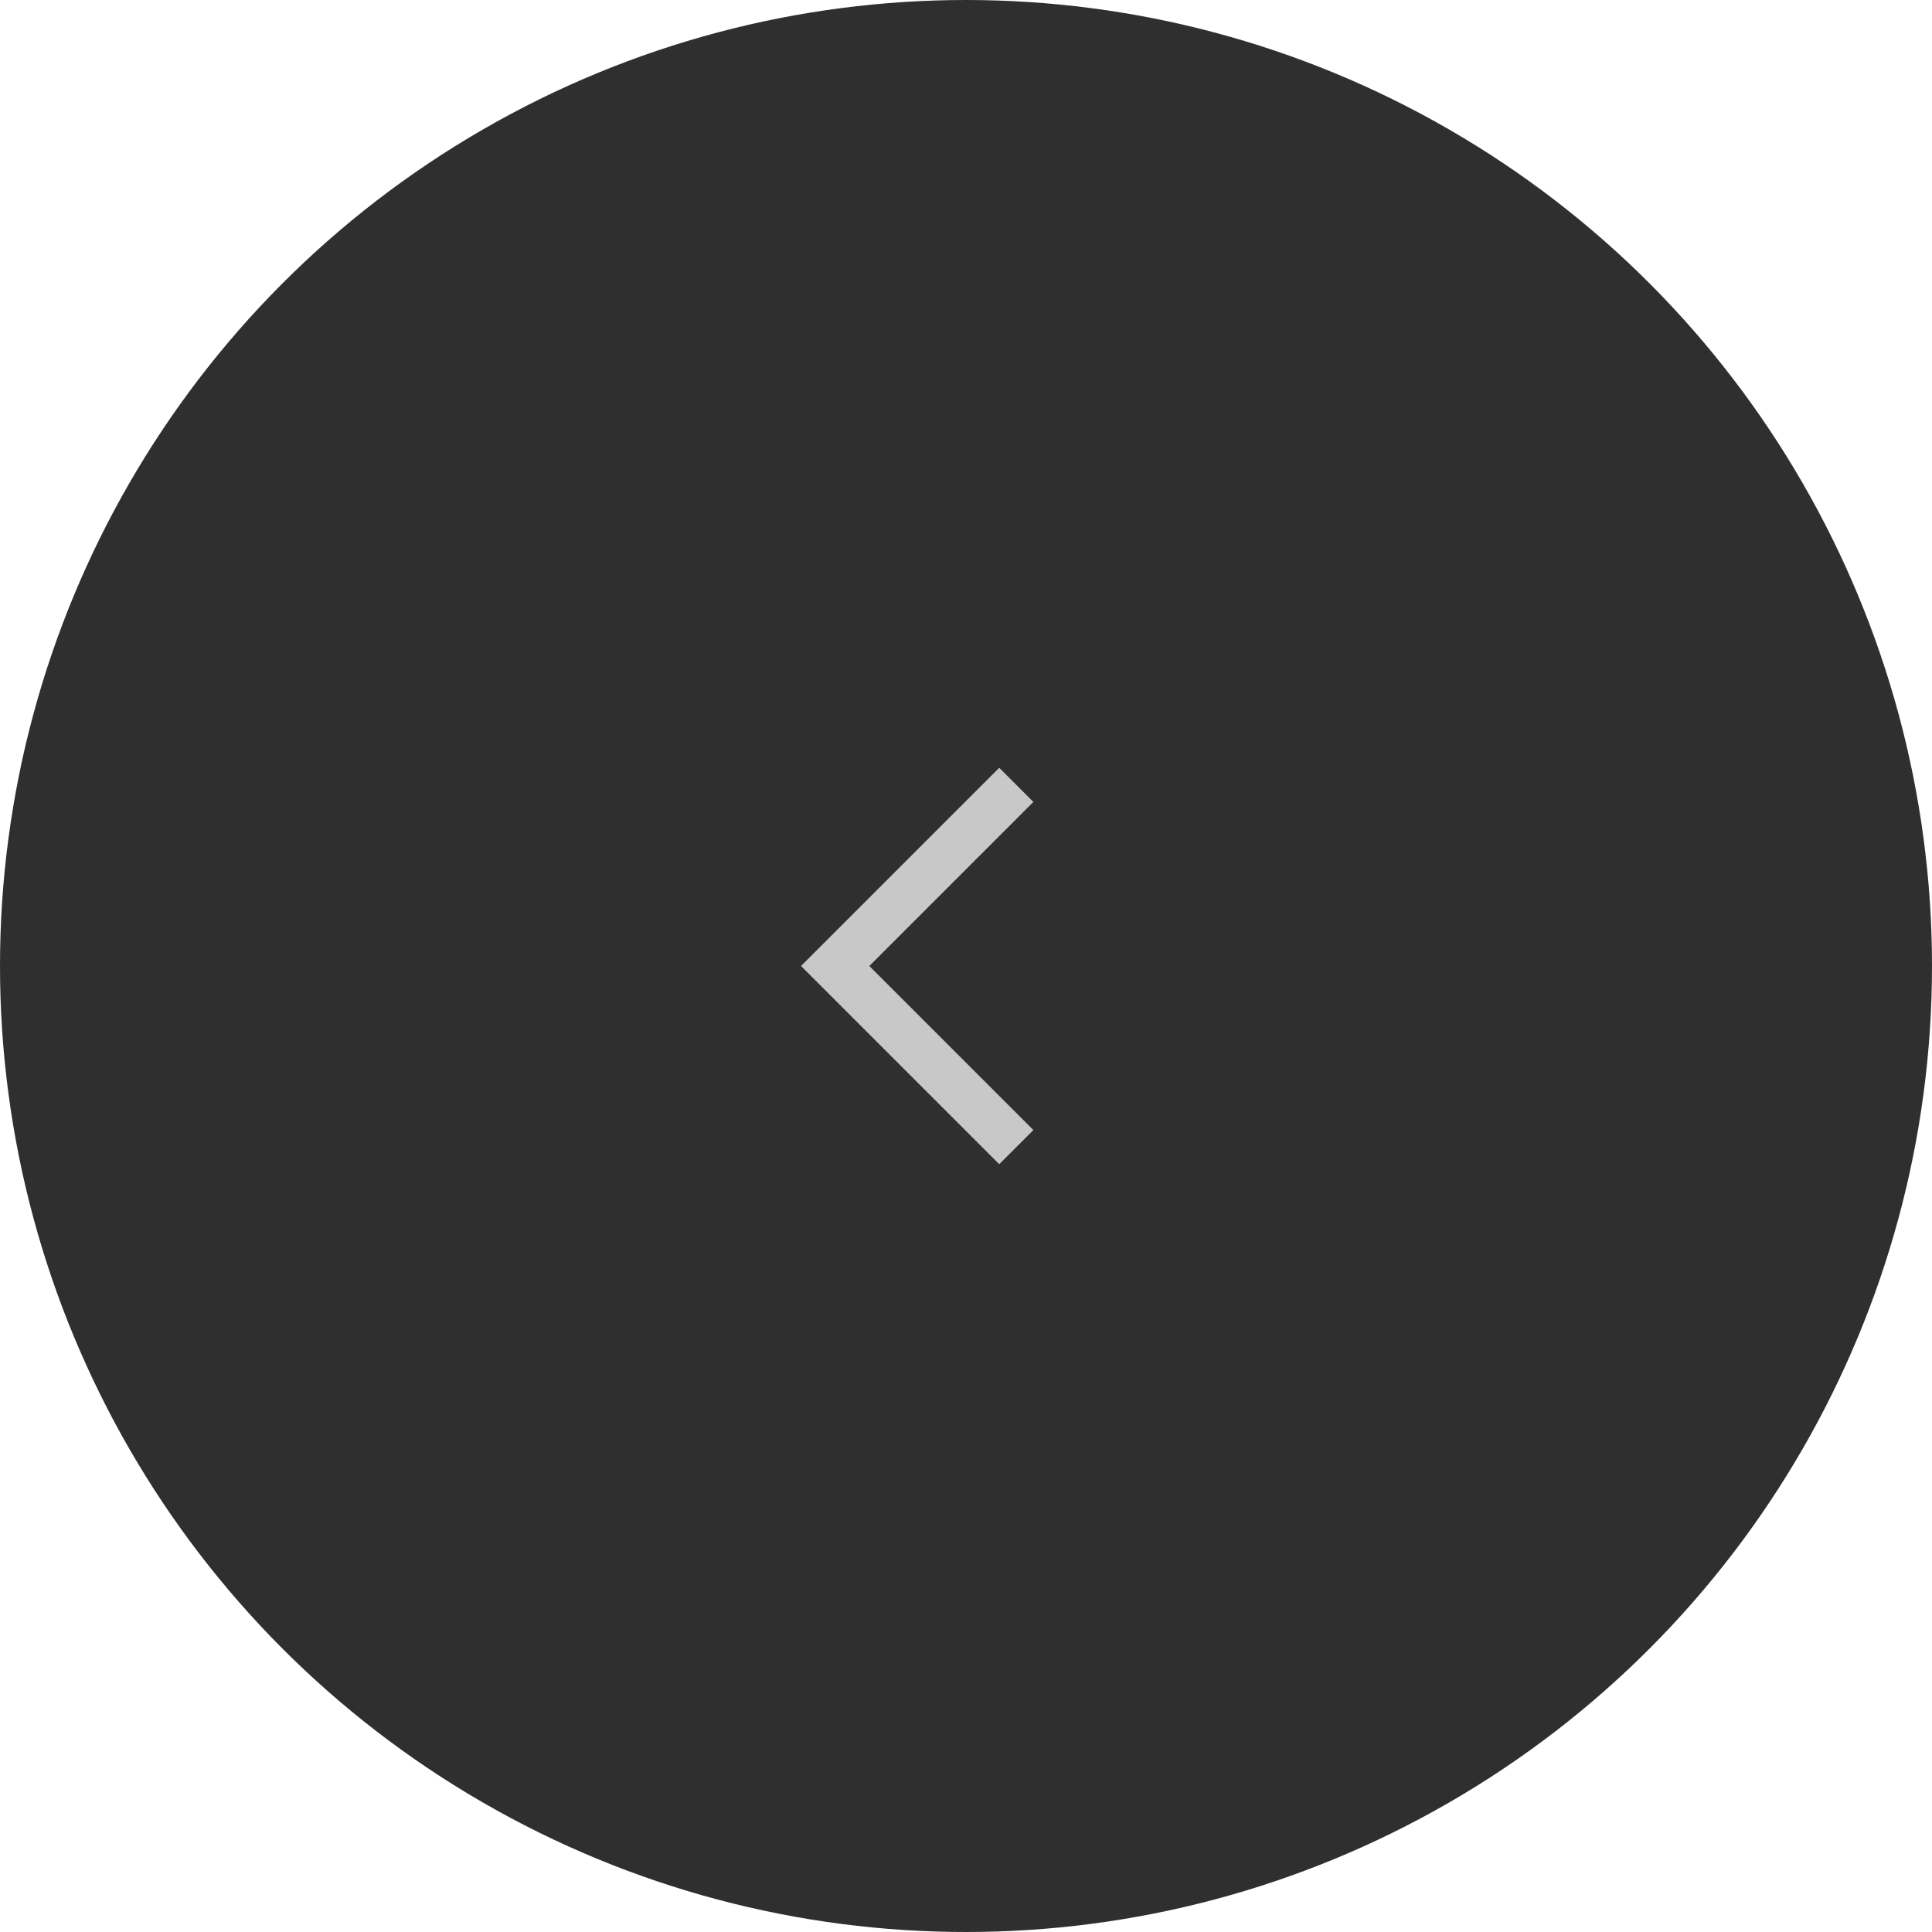 <svg width="48" height="48" viewBox="0 0 48 48" fill="none" xmlns="http://www.w3.org/2000/svg">
<circle cx="24" cy="24" r="24" fill="#2F2F2F"/>
<path d="M25.25 19.5L20.75 24L25.25 28.5" stroke="#C8C8C8" stroke-width="1.2"/>
</svg>
